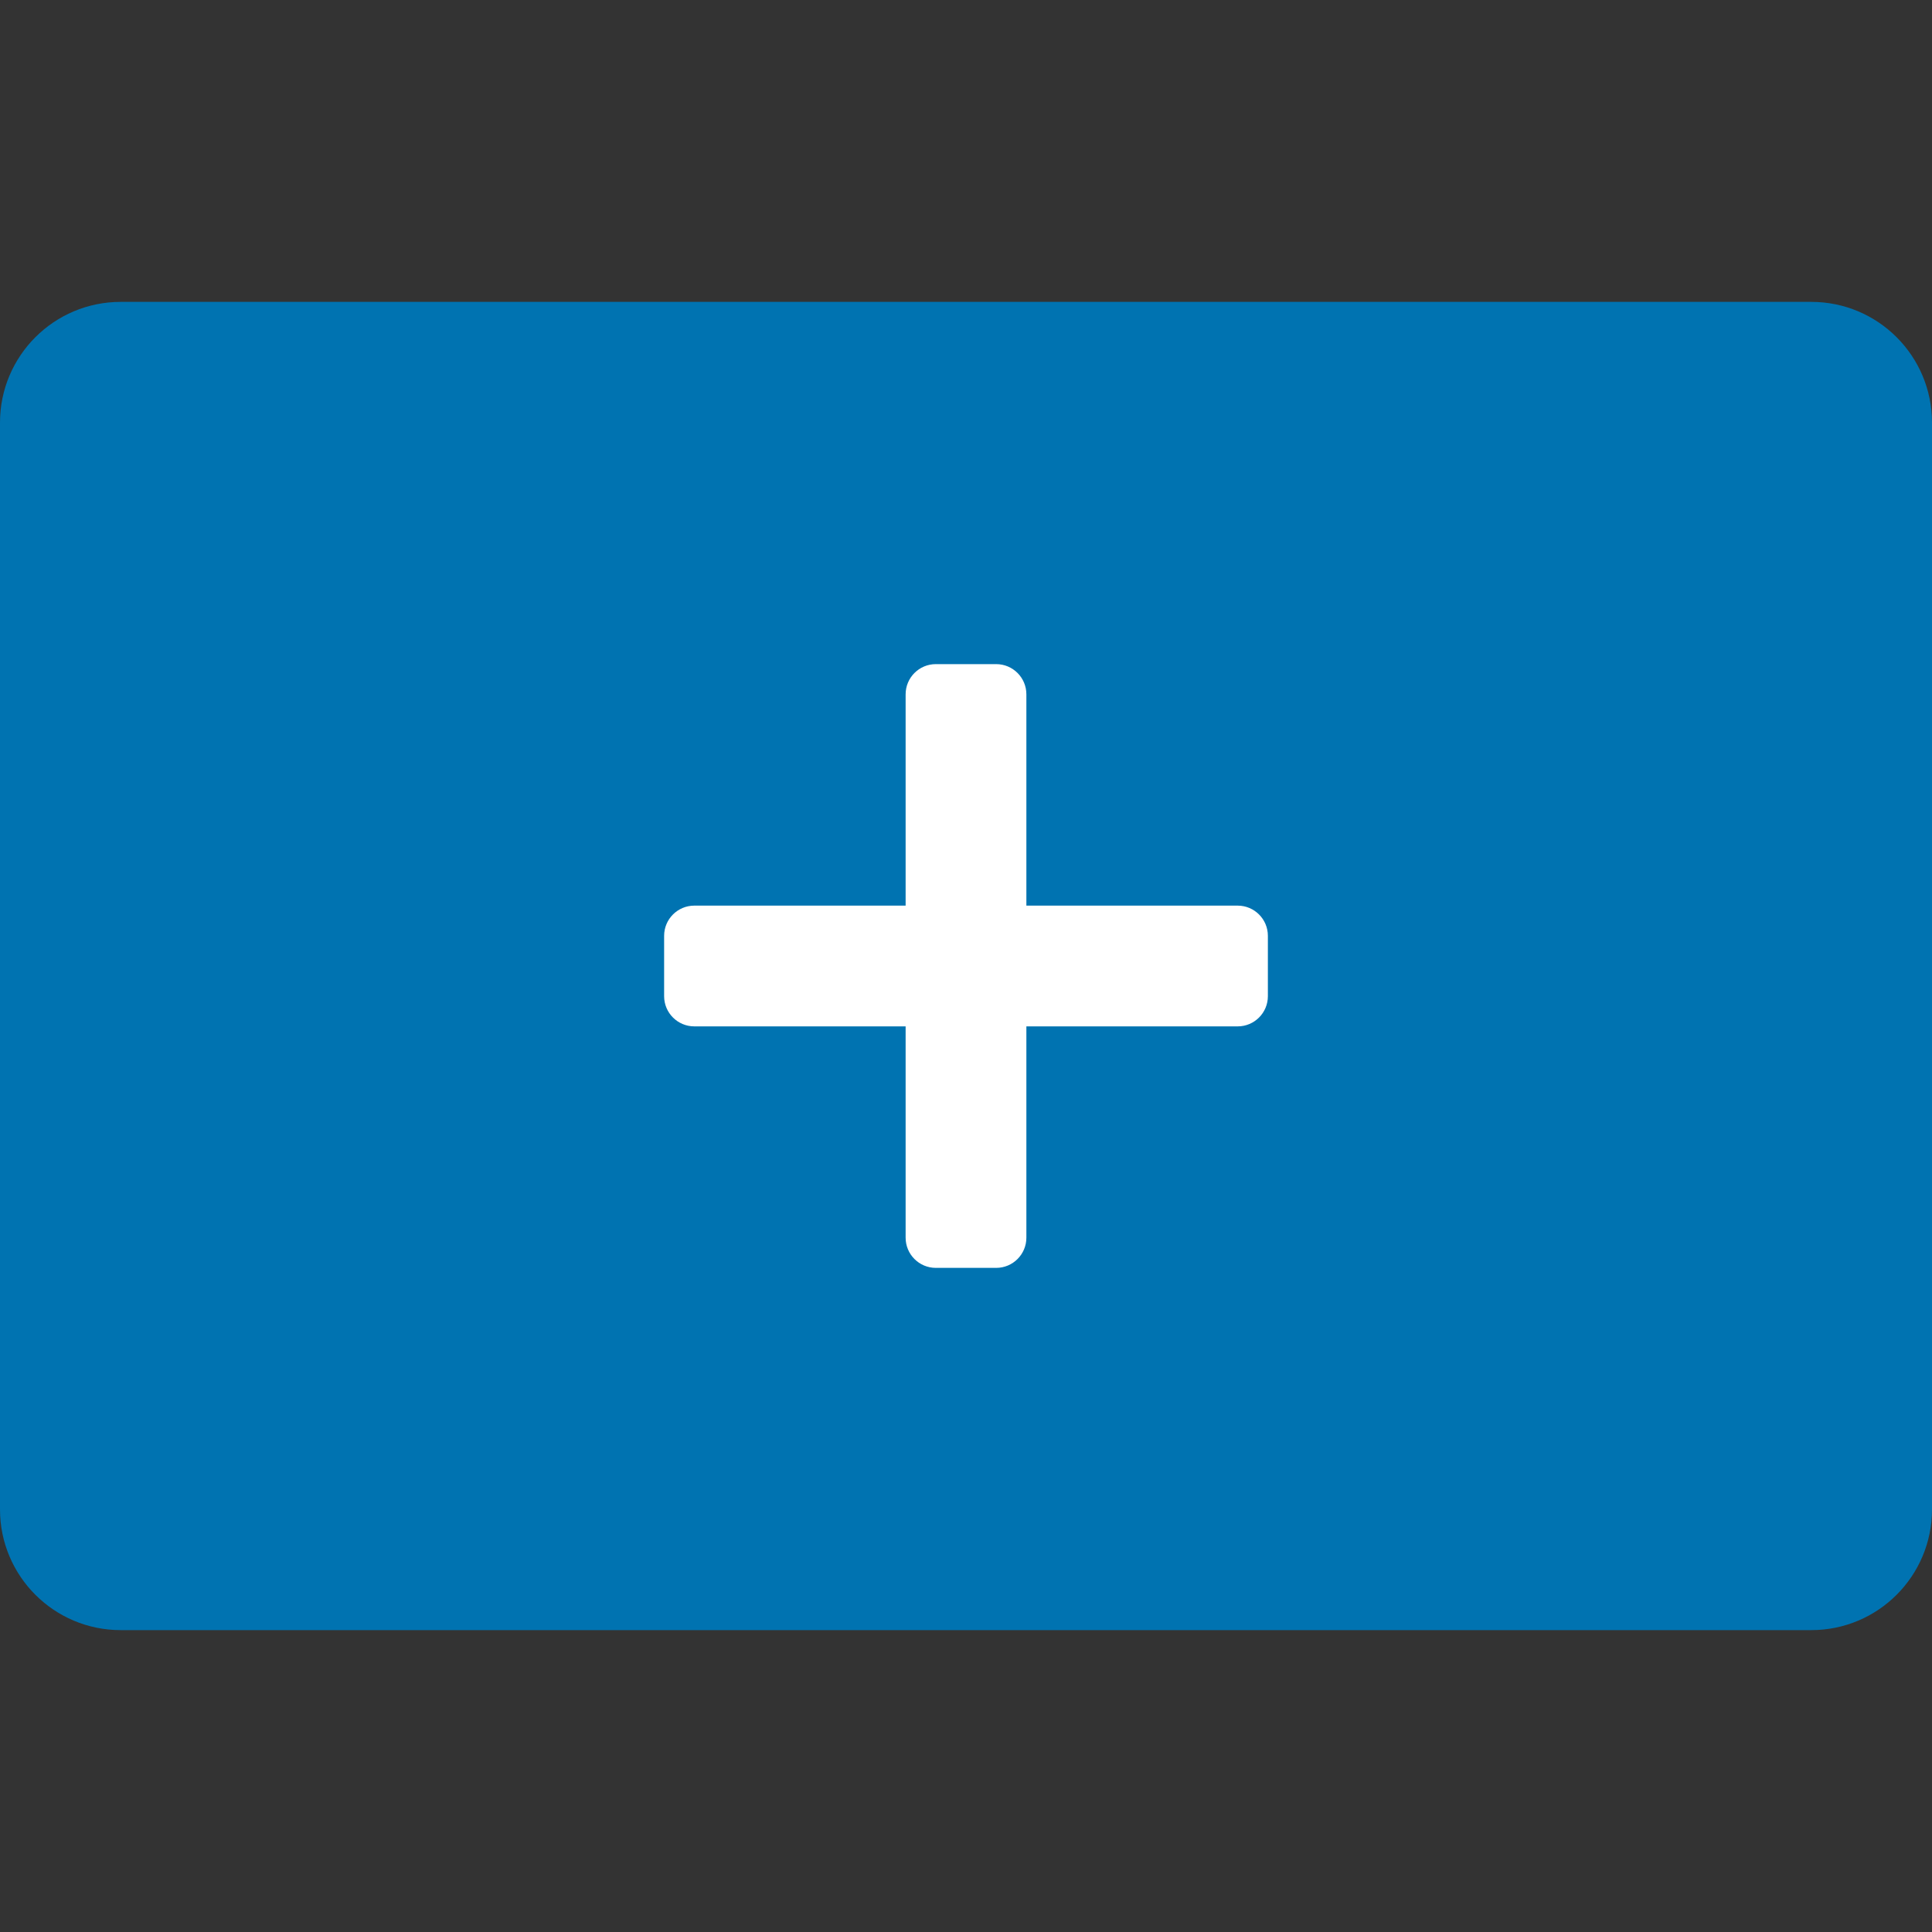 <svg height="32" viewBox="0 0 32 32" width="32" xmlns="http://www.w3.org/2000/svg"><rect x="0" y="0" width="32" height="32" fill="#333333" stroke="none"/><g fill="none" fill-rule="evenodd"><path d="m0 7c0-1.105.895-2 2-2h28c1.105 0 2 .895 2 2v18c0 1.105-.895 2-2 2h-28c-1.105 0-2-.895-2-2z" fill="#0073b1"/><path d="m16.5 21h-1c-.276 0-.5-.224-.5-.5v-3.5h-3.5c-.276 0-.5-.224-.5-.5v-1c0-.276.224-.5.5-.5h3.5v-3.5c0-.276.224-.5.5-.5h1c.276 0 .5.224.5.5v3.5h3.5c.276 0 .5.224.5.5v1c0 .276-.224.5-.5.5h-3.5v3.5c0 .276-.224.5-.5.5z" fill="#fff"/></g></svg>
